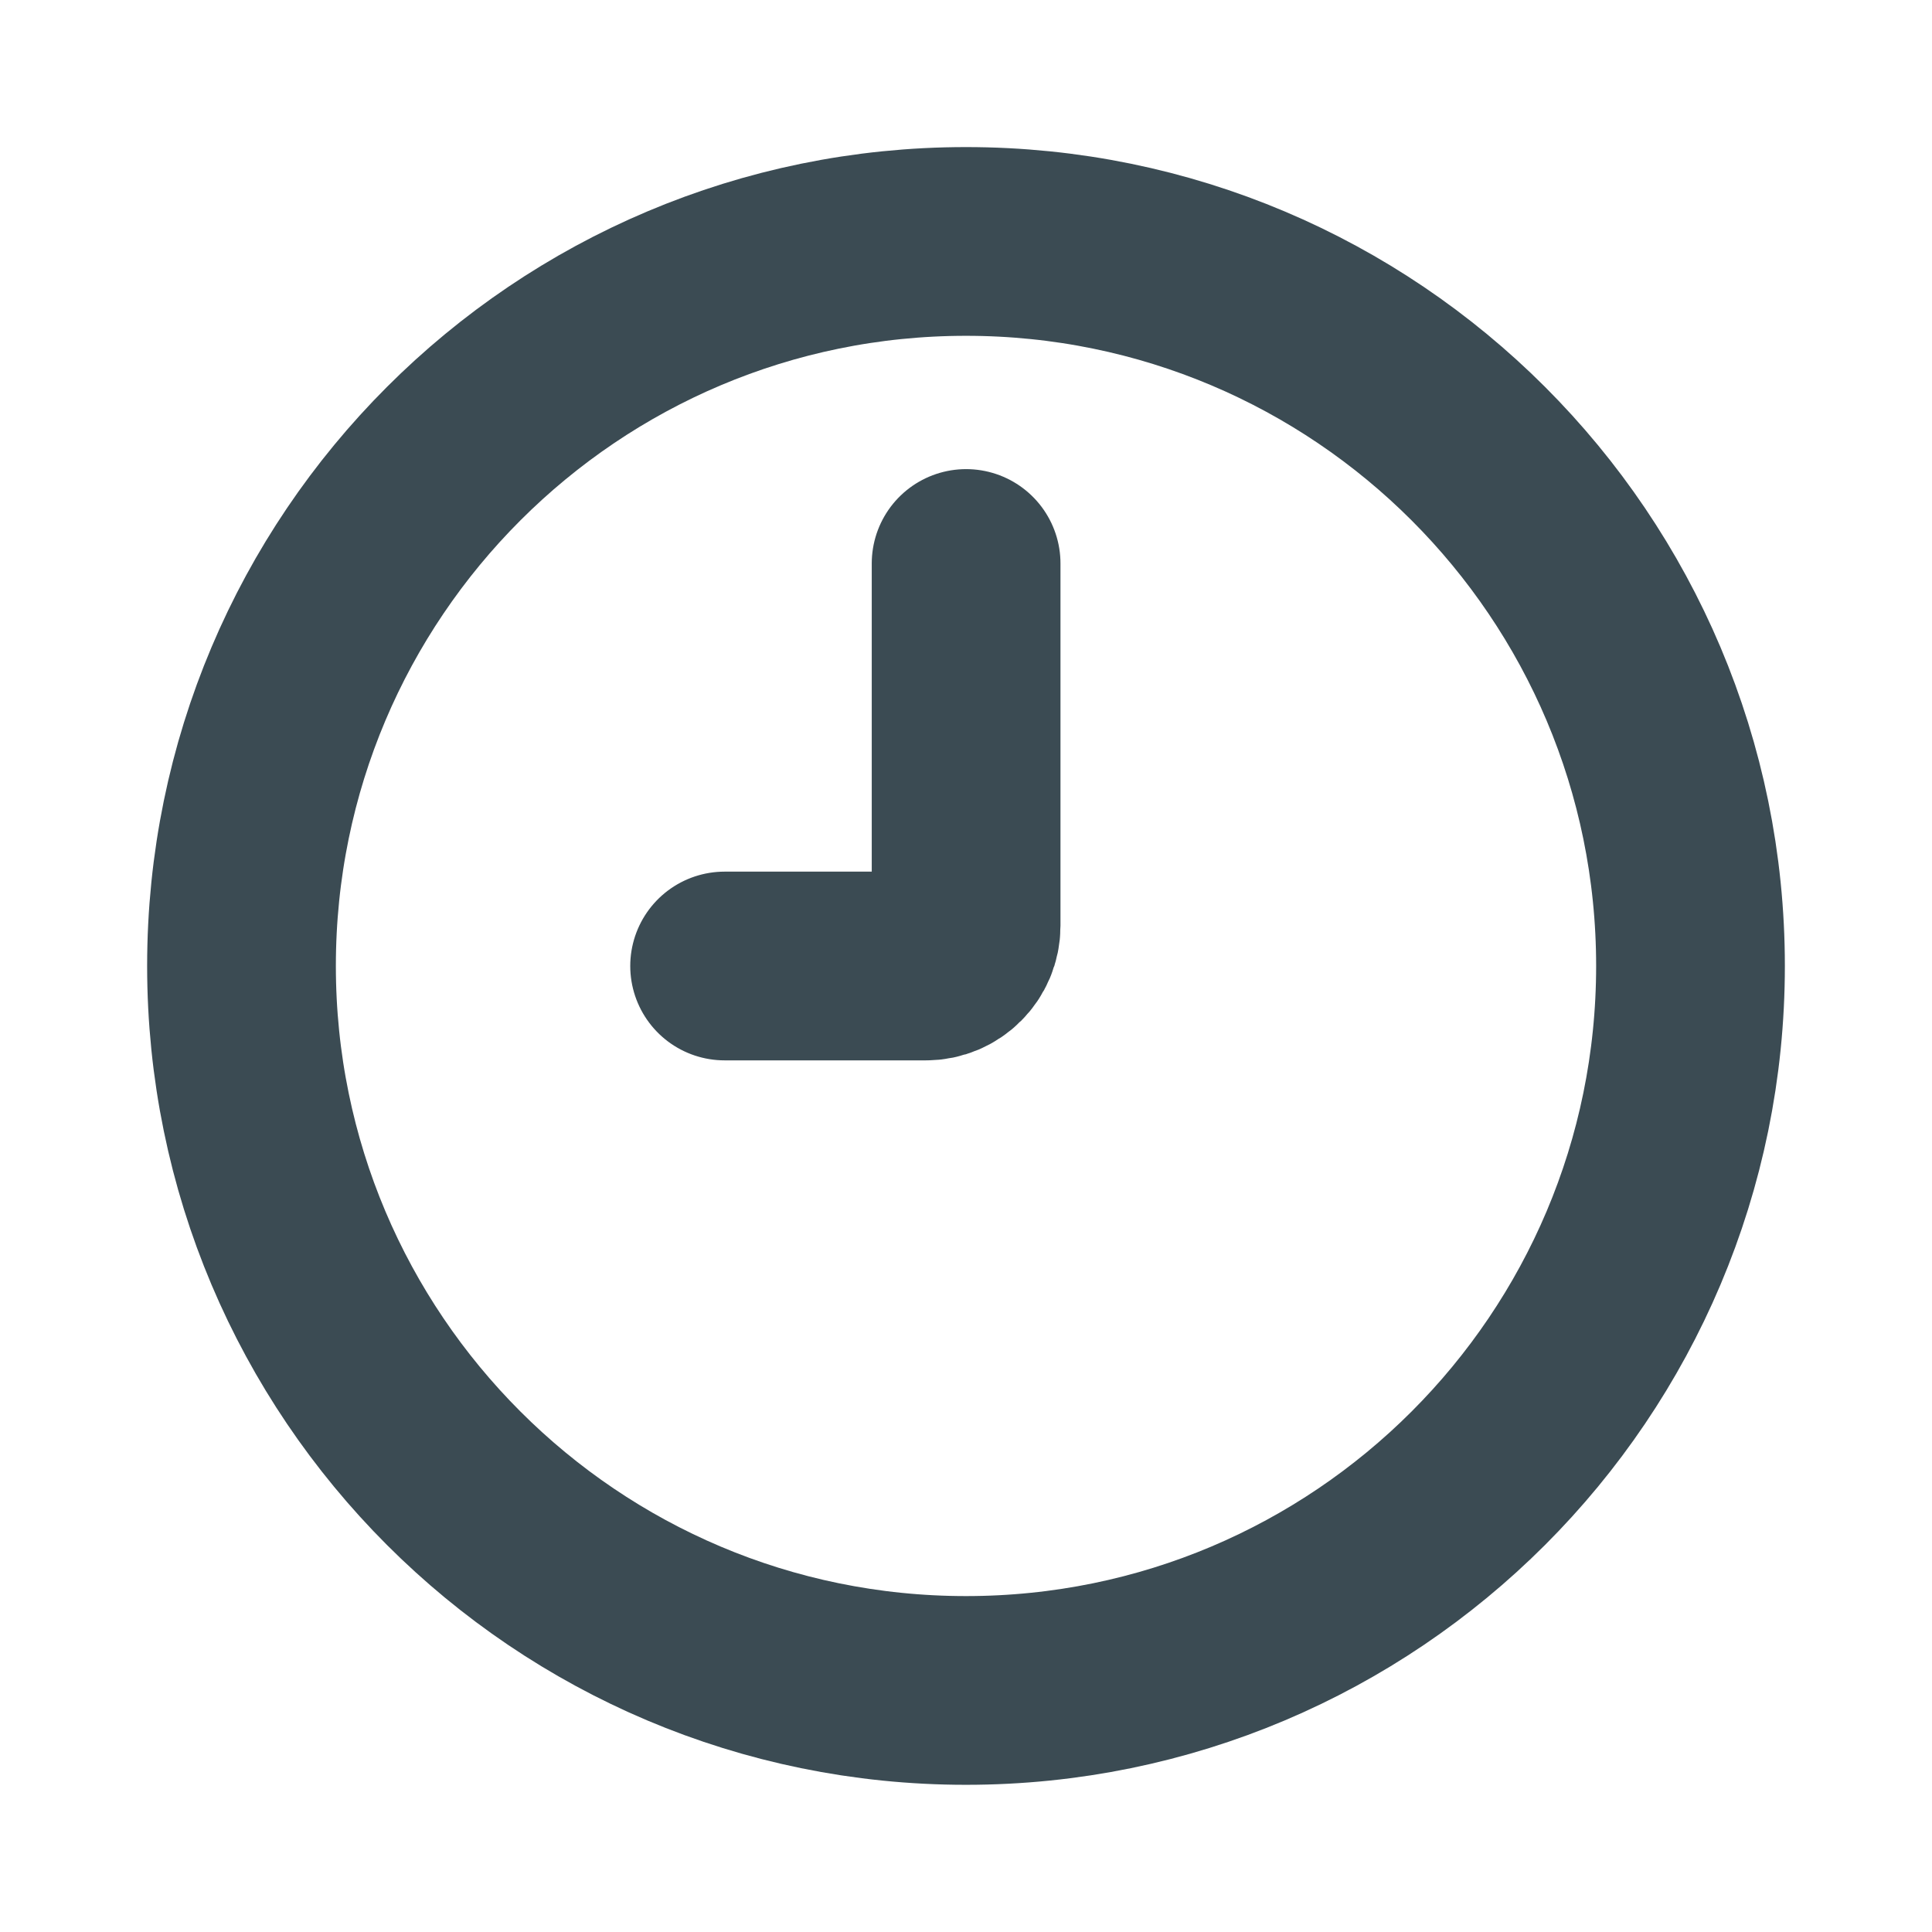 <svg width="35" height="35" viewBox="0 0 35 35" fill="none" xmlns="http://www.w3.org/2000/svg">
<path d="M17.5 30.624C24.749 30.624 30.625 24.748 30.625 17.499C30.625 10.25 24.749 4.374 17.5 4.374C10.251 4.374 4.375 10.25 4.375 17.499C4.375 24.748 10.251 30.624 17.5 30.624Z" stroke="#3B4B53" stroke-width="3.419" stroke-linecap="round"/>
<path d="M13.127 17.5H16.773C17.175 17.5 17.502 17.173 17.502 16.77V10.208" stroke="#3B4B53" stroke-width="3.419" stroke-linecap="round"/>
</svg>
